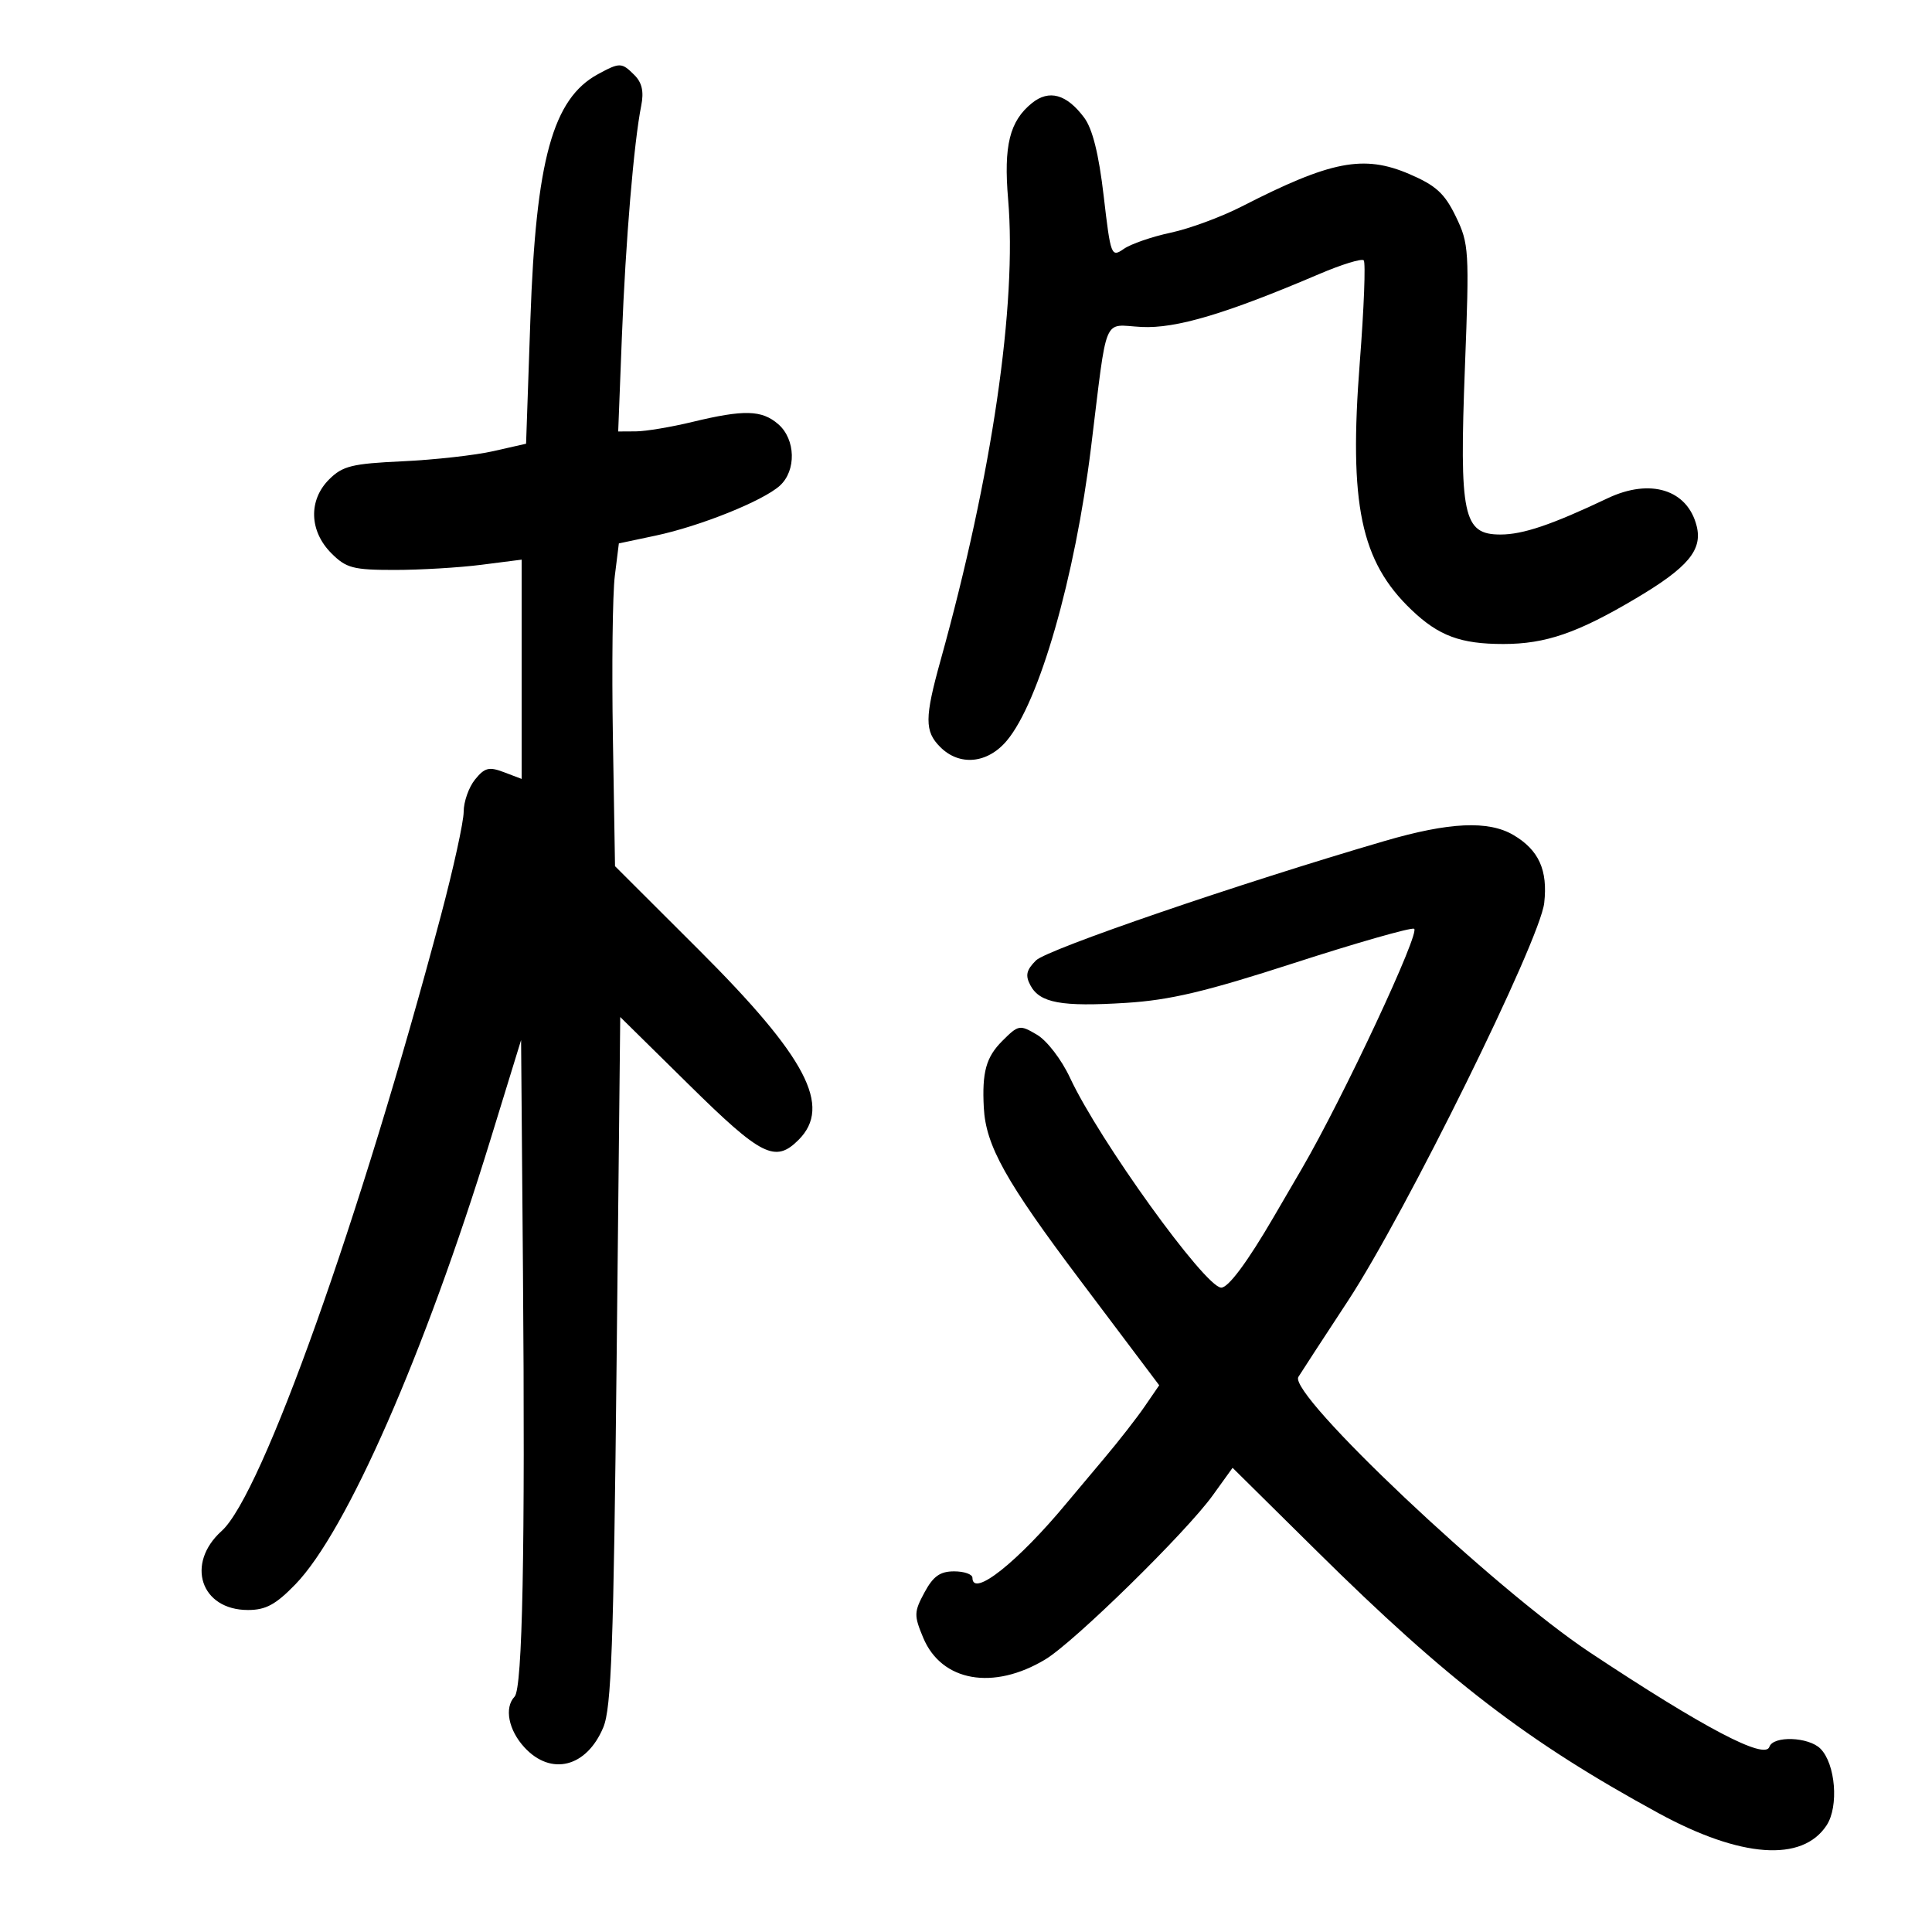 <svg xmlns="http://www.w3.org/2000/svg" width="300" height="300" viewBox="0 0 300 300" version="1.1">
	<path d="M 92.841 11.524 C 85.834 15.330, 83.215 24.838, 82.358 49.586 L 81.689 68.901 76.595 70.056 C 73.793 70.692, 67.450 71.400, 62.500 71.630 C 54.639 71.995, 53.196 72.352, 51.096 74.451 C 47.869 77.676, 48.021 82.475, 51.459 85.915 C 53.761 88.218, 54.830 88.500, 61.271 88.500 C 65.247 88.500, 71.313 88.140, 74.750 87.700 L 81 86.901 81 103.926 L 81 120.950 78.262 119.910 C 75.932 119.024, 75.262 119.193, 73.762 121.045 C 72.793 122.242, 72 124.489, 72 126.038 C 72 127.586, 70.408 134.849, 68.461 142.177 C 55.990 189.130, 40.689 232.083, 34.428 237.718 C 28.780 242.800, 31.168 250, 38.501 250 C 41.269 250, 42.811 249.167, 45.865 246.019 C 53.804 237.839, 65.945 210.166, 76.146 177 L 80.914 161.500 81.207 197.500 C 81.558 240.679, 81.135 262.165, 79.908 263.450 C 78.271 265.163, 78.955 268.659, 81.452 271.354 C 85.591 275.820, 91.094 274.413, 93.678 268.229 C 94.932 265.227, 95.281 255.637, 95.748 211.270 L 96.310 157.921 107.006 168.460 C 118.258 179.549, 120.383 180.617, 124 177 C 129.224 171.776, 125.244 164.189, 108.524 147.500 L 95.500 134.500 95.169 114.500 C 94.987 103.500, 95.121 92.223, 95.467 89.440 L 96.096 84.380 101.798 83.172 C 108.714 81.707, 118.475 77.785, 121.087 75.421 C 123.678 73.077, 123.555 68.216, 120.847 65.867 C 118.289 63.649, 115.546 63.577, 107.500 65.520 C 104.200 66.317, 100.261 66.976, 98.746 66.984 L 95.993 67 96.567 52.250 C 97.143 37.439, 98.427 22.116, 99.571 16.397 C 100.003 14.235, 99.692 12.835, 98.521 11.664 C 96.533 9.676, 96.257 9.669, 92.841 11.524 M 160.233 16.013 C 156.769 18.818, 155.830 22.614, 156.541 30.950 C 157.931 47.260, 154.046 73.782, 146.062 102.500 C 143.564 111.482, 143.555 113.555, 146 116 C 148.993 118.993, 153.335 118.579, 156.333 115.016 C 161.375 109.024, 166.916 89.739, 169.412 69.500 C 172.016 48.381, 171.148 50.457, 177.247 50.770 C 182.608 51.045, 190.364 48.736, 204.840 42.555 C 208.328 41.066, 211.440 40.107, 211.757 40.424 C 212.074 40.741, 211.800 47.863, 211.148 56.250 C 209.434 78.304, 211.281 87.159, 219.162 94.689 C 223.403 98.740, 226.790 100, 233.439 100 C 240.019 100, 244.981 98.289, 254.086 92.880 C 262.120 88.107, 264.388 85.395, 263.456 81.679 C 262.037 76.027, 256.263 74.224, 249.643 77.365 C 240.950 81.490, 236.489 83, 232.995 83 C 227.189 83, 226.586 80.144, 227.478 56.888 C 228.169 38.895, 228.105 37.849, 226.063 33.631 C 224.323 30.036, 222.983 28.809, 218.862 27.036 C 211.756 23.979, 206.676 24.961, 192.785 32.078 C 189.642 33.688, 184.692 35.513, 181.785 36.132 C 178.878 36.751, 175.600 37.884, 174.500 38.650 C 172.561 39.999, 172.466 39.749, 171.380 30.433 C 170.619 23.906, 169.647 20.005, 168.349 18.266 C 165.622 14.613, 162.896 13.856, 160.233 16.013 M 215 130.590 C 192.537 137.152, 162.590 147.410, 160.867 149.133 C 159.364 150.636, 159.179 151.467, 160.006 153.011 C 161.467 155.741, 164.812 156.353, 174.848 155.726 C 181.659 155.301, 187.204 153.988, 200.911 149.551 C 210.487 146.451, 218.883 144.047, 219.567 144.208 C 220.711 144.476, 208.549 170.493, 202.134 181.500 C 200.852 183.700, 198.884 187.075, 197.761 189 C 193.672 196.012, 190.703 199.999, 189.614 199.943 C 187.066 199.813, 170.638 176.996, 166.153 167.360 C 164.841 164.541, 162.580 161.592, 161.025 160.674 C 158.335 159.085, 158.155 159.118, 155.621 161.651 C 153.117 164.156, 152.475 166.483, 152.765 172 C 153.076 177.903, 156.168 183.441, 167.731 198.803 L 180.001 215.105 177.750 218.385 C 176.513 220.189, 173.700 223.796, 171.500 226.401 C 169.300 229.005, 166.687 232.118, 165.694 233.318 C 158.073 242.523, 151 248.146, 151 245 C 151 244.450, 149.721 244, 148.157 244 C 145.972 244, 144.907 244.757, 143.551 247.276 C 141.920 250.304, 141.905 250.837, 143.357 254.312 C 146.202 261.122, 154.248 262.542, 162.334 257.662 C 166.818 254.956, 184.170 237.952, 188.305 232.211 L 191.395 227.922 204.448 240.827 C 224.799 260.949, 237.209 270.468, 257.533 281.547 C 270.304 288.508, 279.859 289.197, 283.638 283.429 C 285.558 280.500, 285.019 273.876, 282.670 271.527 C 280.833 269.690, 275.334 269.497, 274.750 271.249 C 274.063 273.310, 264.536 268.298, 246.885 256.592 C 232.023 246.736, 199.986 216.462, 201.610 213.810 C 202.052 213.090, 205.516 207.775, 209.308 202 C 218.252 188.380, 239.126 146.058, 239.786 140.209 C 240.360 135.112, 238.948 131.991, 235.017 129.669 C 231.135 127.376, 225.042 127.656, 215 130.590" stroke="none" fill="black" fill-rule="evenodd"/>
</svg>